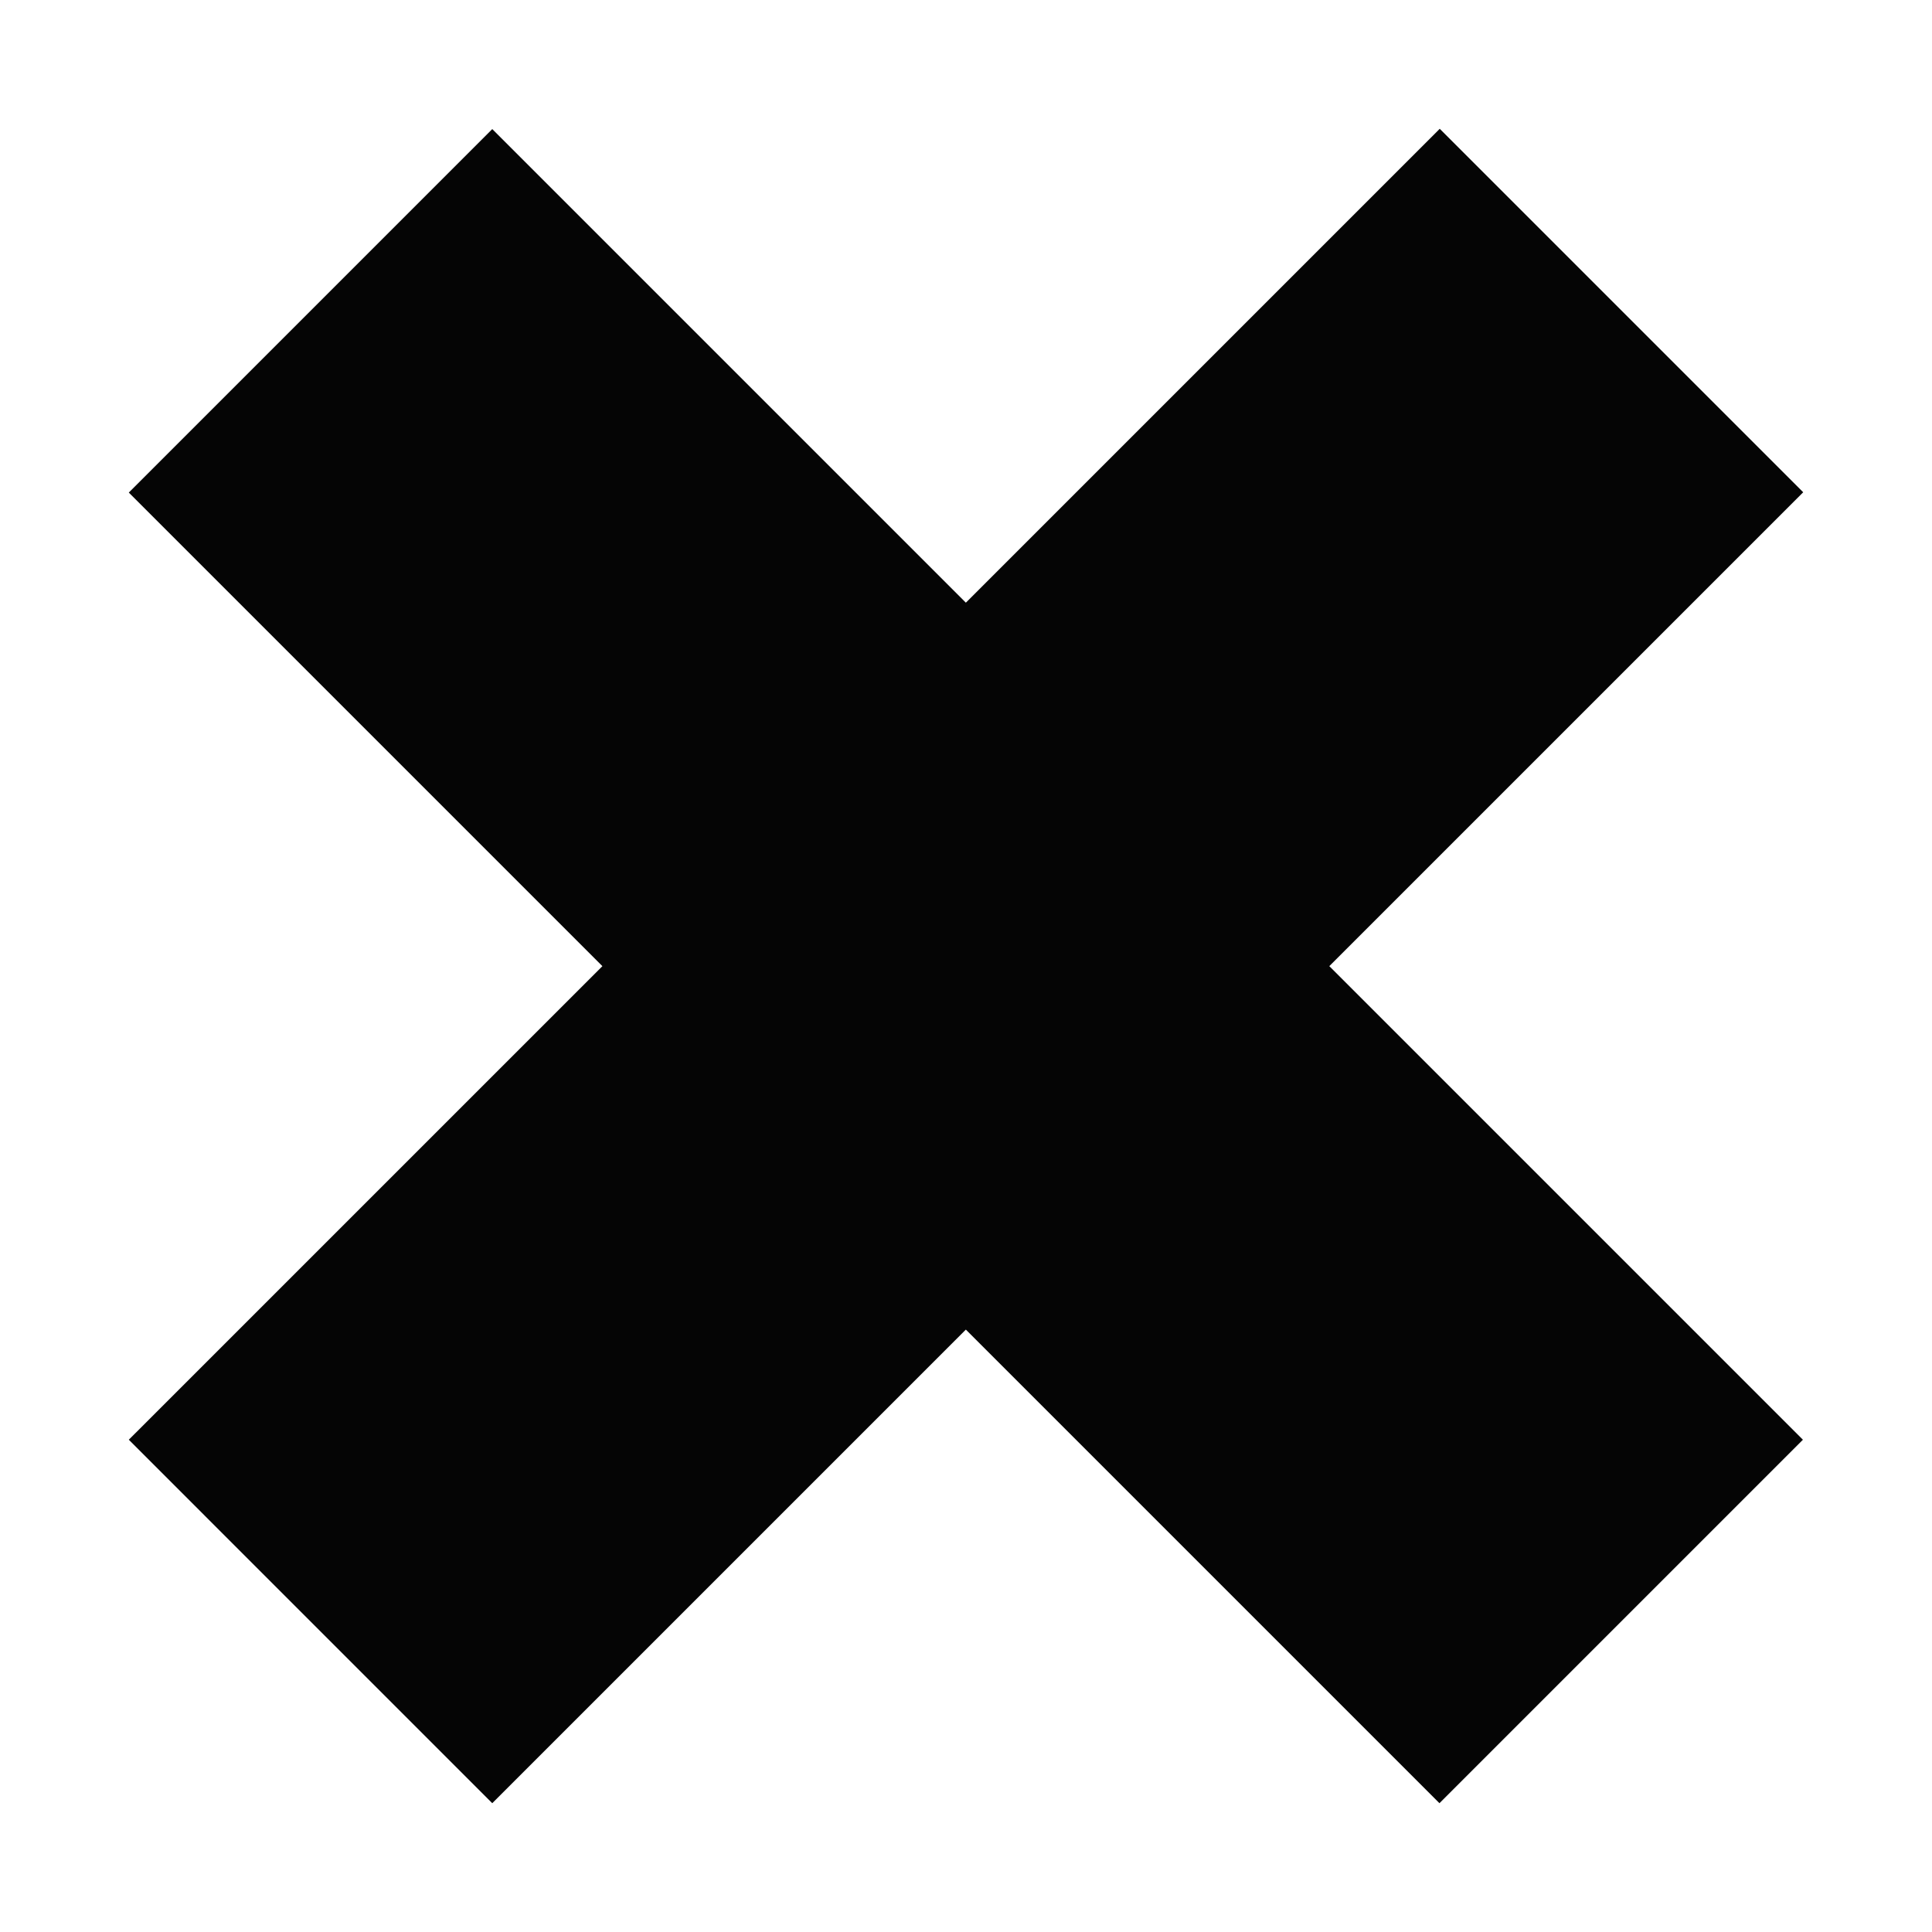 <svg xmlns="http://www.w3.org/2000/svg" width="150" height="150"><path d="M111.781 10L74.989 46.792l-36.77-36.77L10 38.243l36.77 36.77L10 111.78 38.219 140l36.77-36.77 36.77 36.77 28.218-28.219-36.77-36.77L140 38.22 111.781 10z" fill="#050505"/></svg>
